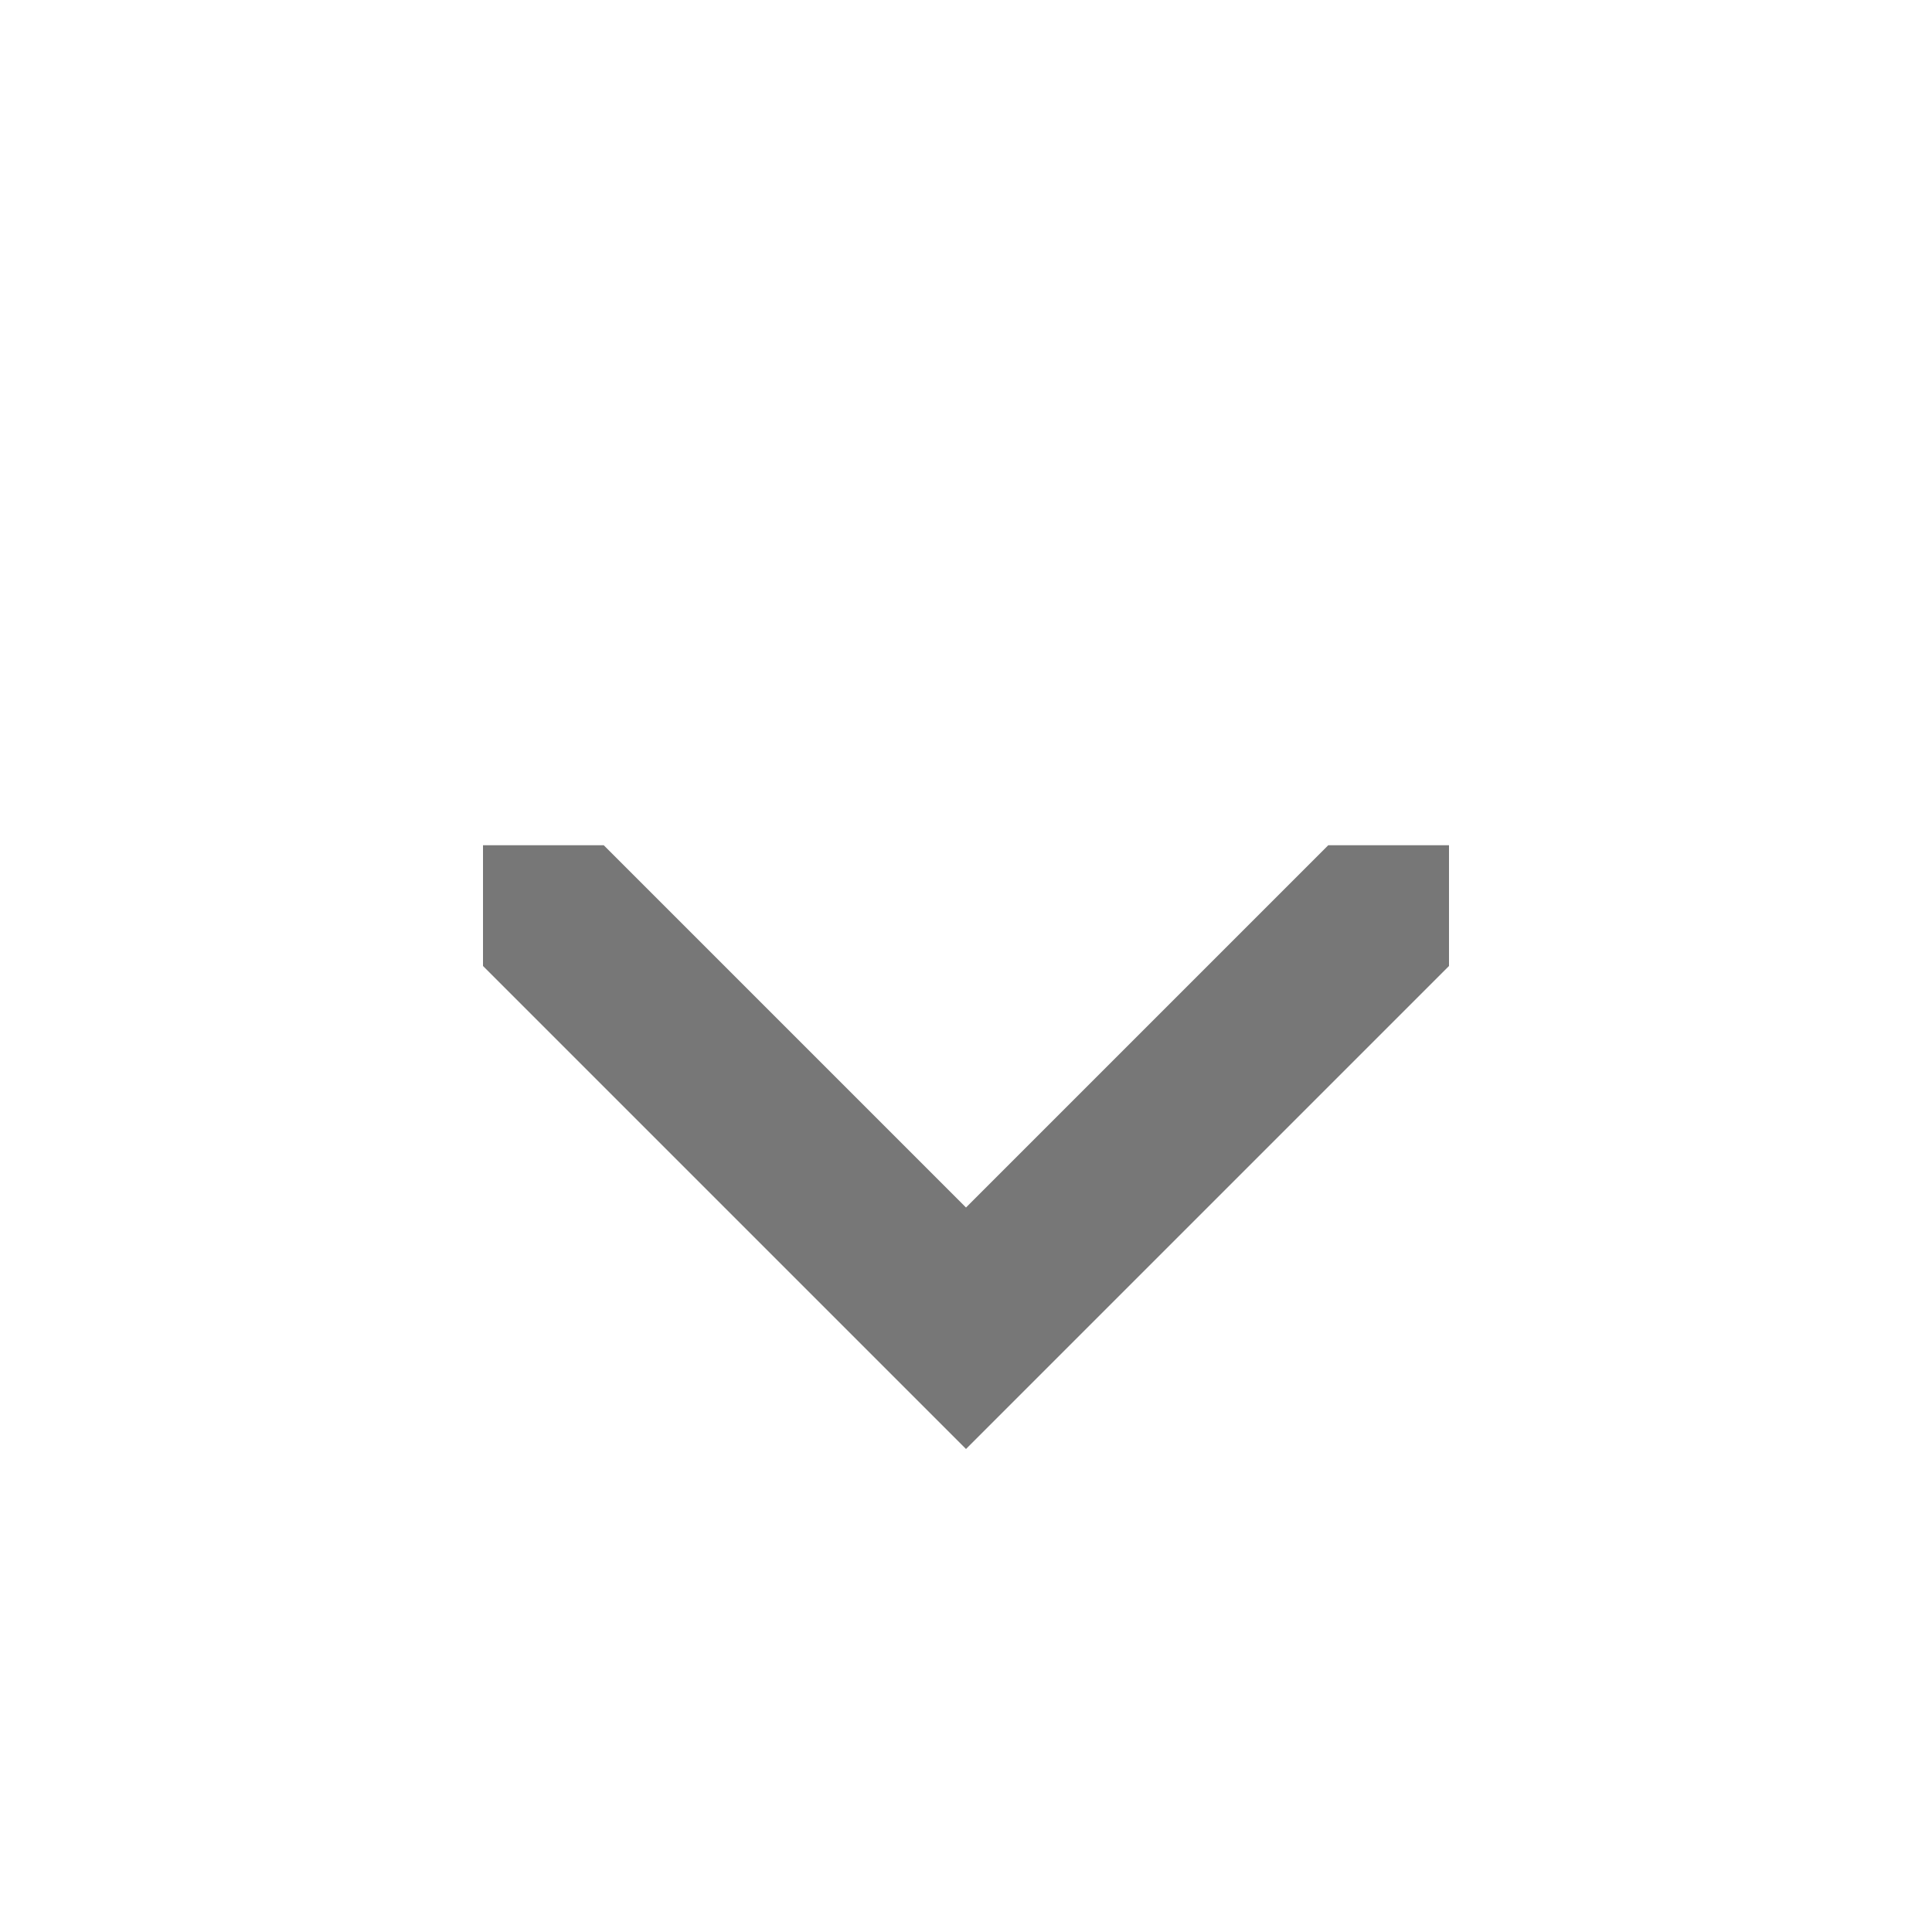 <svg xmlns="http://www.w3.org/2000/svg" xmlns:svg="http://www.w3.org/2000/svg" id="svg2" width="128" height="128" version="1.0"><g id="layer1" transform="translate(0,112)"><path id="rect2872" fill="#777" fill-opacity="1" d="m 96,-56 0,8 -32,32 -32,-32 0,-8 8,0 24,24 24,-24 8,0 z"/></g></svg>